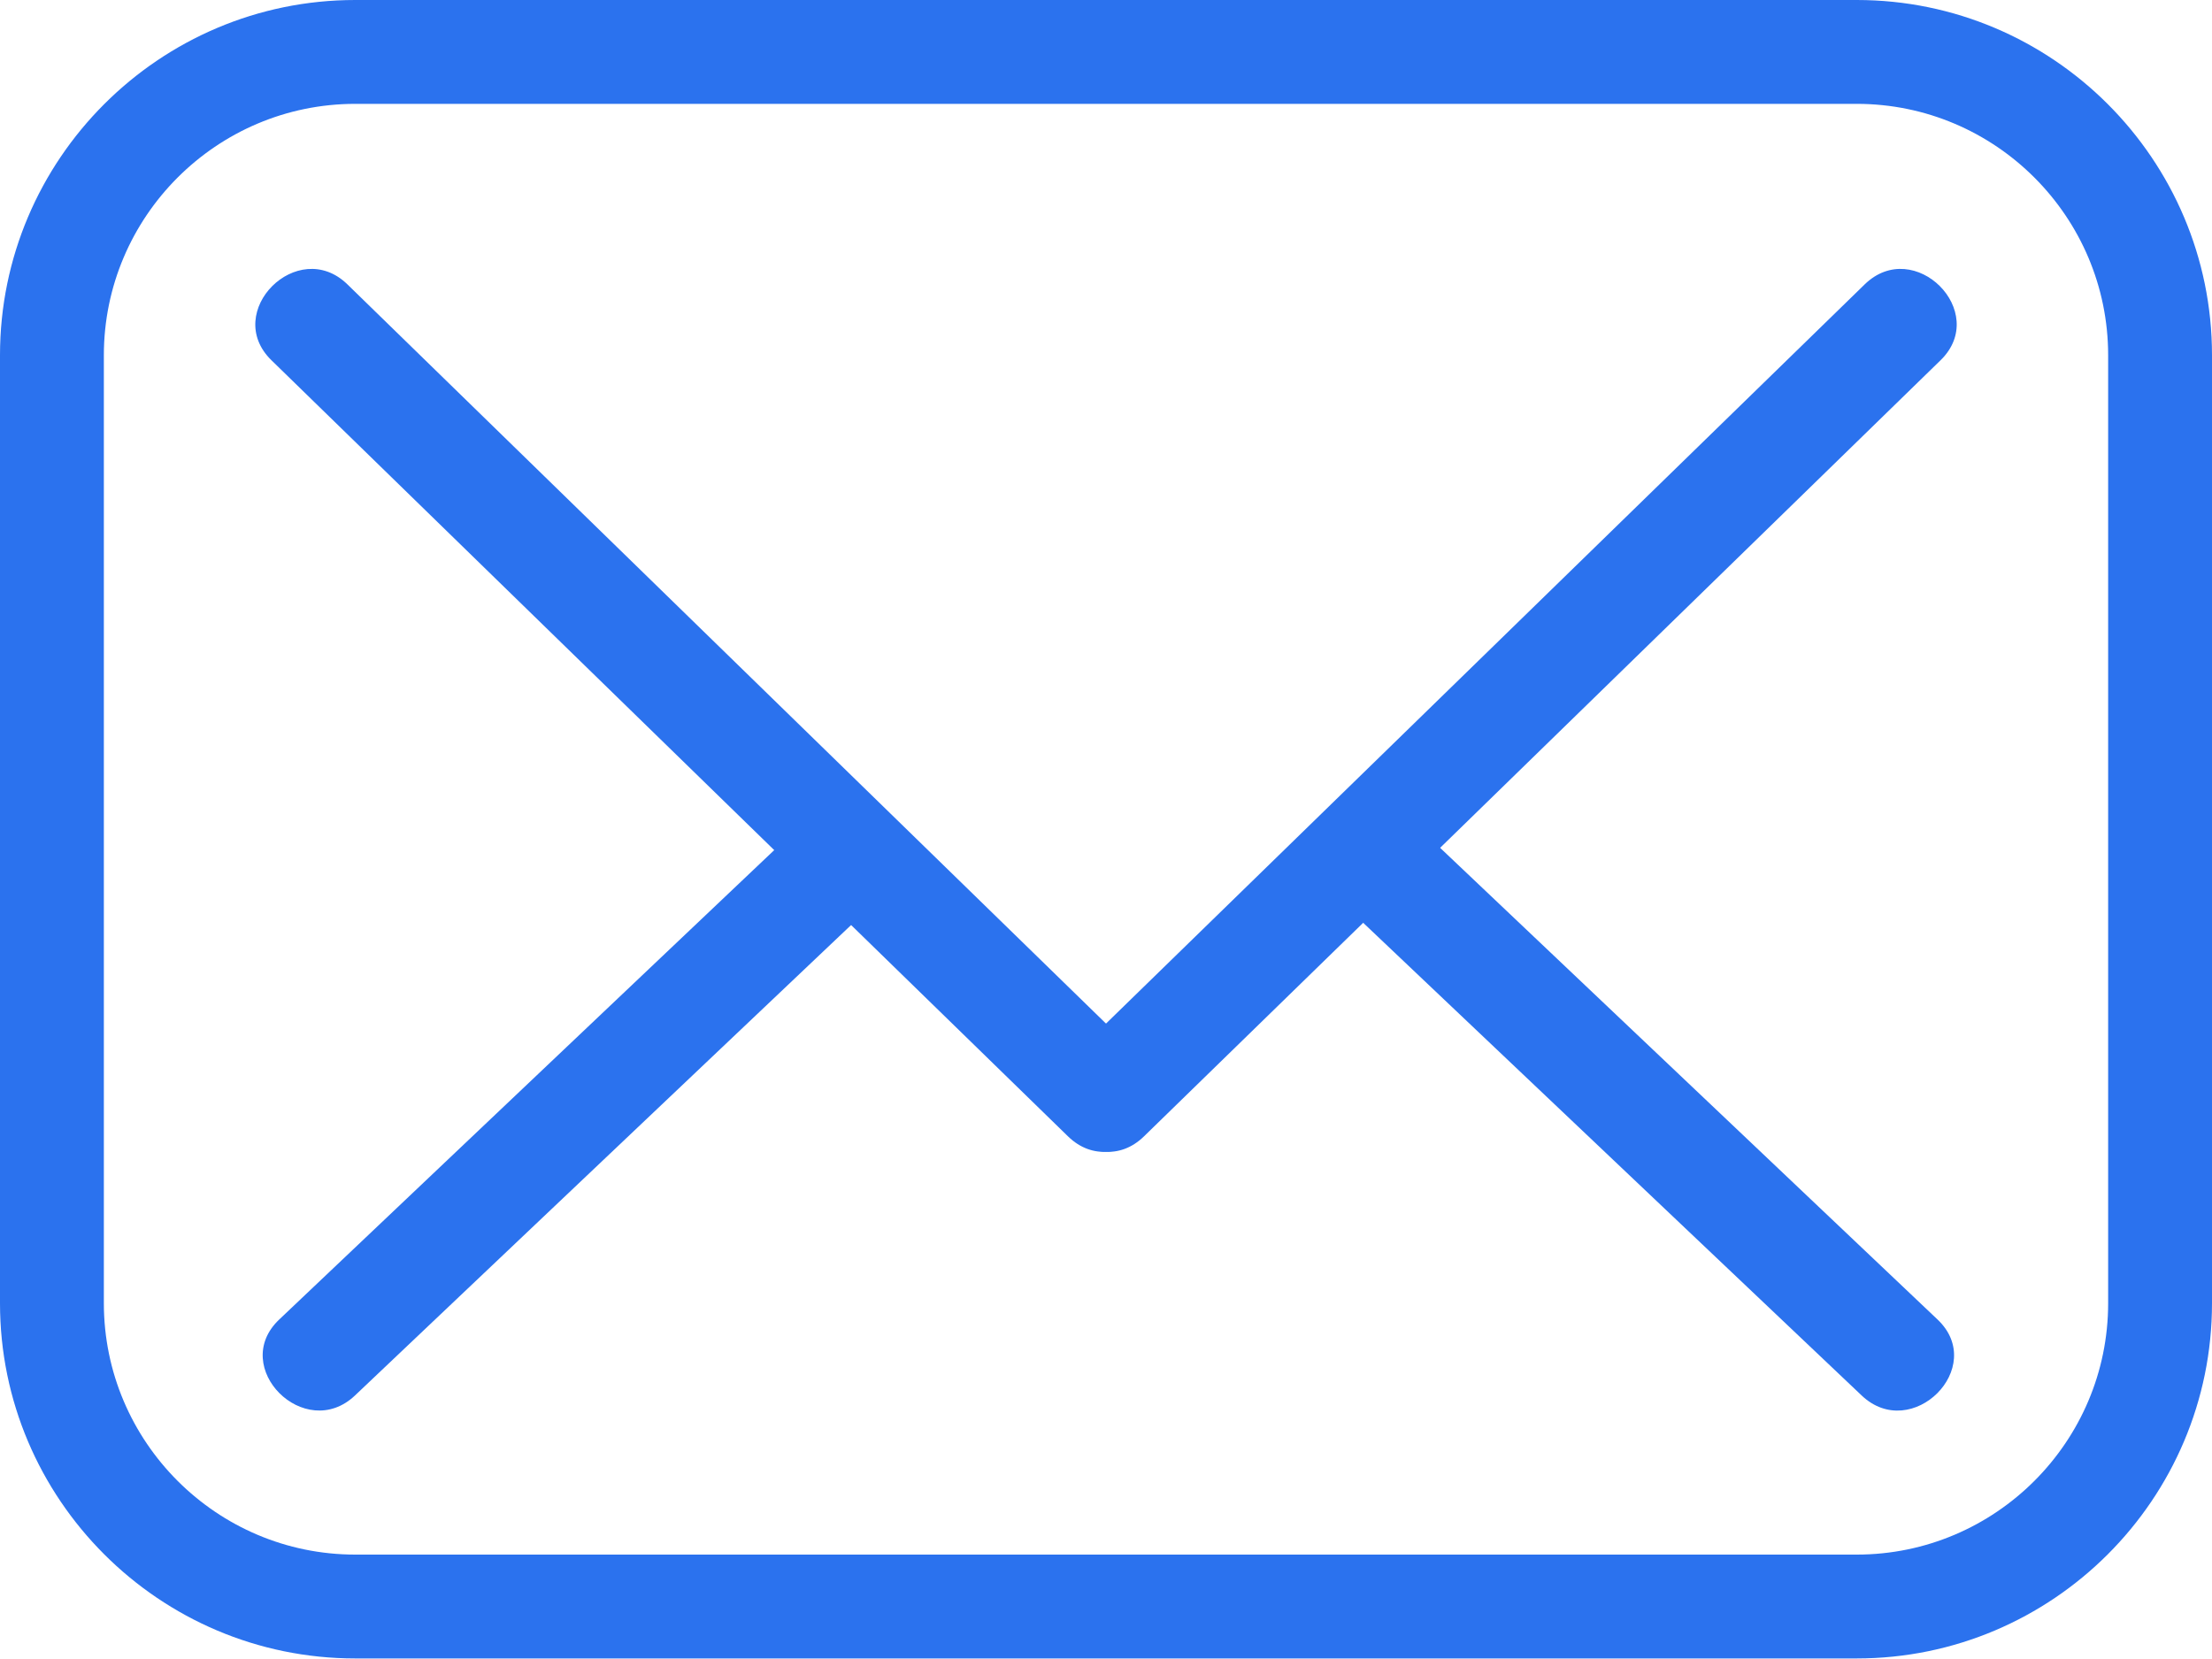 <svg width="20" height="15" viewBox="0 0 20 15" fill="none" xmlns="http://www.w3.org/2000/svg">
<path d="M16.788 14.995H3.212C1.441 14.995 0 13.554 0 11.783V3.212C0 1.441 1.441 0 3.212 0H16.788C18.559 0 20 1.441 20 3.212V11.783C20 13.554 18.559 14.995 16.788 14.995ZM3.212 0.939C1.959 0.939 0.939 1.959 0.939 3.212V11.783C0.939 13.036 1.959 14.056 3.212 14.056H16.788C18.041 14.056 19.061 13.036 19.061 11.783V3.212C19.061 1.959 18.041 0.939 16.788 0.939H3.212Z" fill="#2B72EE"/>
<path d="M2.454 3.257C4.855 5.596 7.256 7.936 9.657 10.275C10.105 10.711 10.792 10.026 10.343 9.589C7.942 7.25 5.542 4.91 3.141 2.571C2.693 2.135 2.006 2.82 2.454 3.257Z" fill="#2B72EE"/>
<path d="M10.343 10.275C12.744 7.936 15.145 5.596 17.546 3.257C17.994 2.82 17.308 2.135 16.86 2.571C14.459 4.91 12.058 7.25 9.657 9.589C9.209 10.026 9.895 10.711 10.343 10.275Z" fill="#2B72EE"/>
<path d="M17.519 11.931C15.922 10.416 14.324 8.901 12.726 7.386C12.273 6.957 11.586 7.642 12.04 8.073C13.638 9.588 15.235 11.102 16.833 12.618C17.286 13.047 17.973 12.362 17.519 11.931Z" fill="#2B72EE"/>
<path d="M3.21 12.617C4.808 11.102 6.405 9.587 8.003 8.072C8.457 7.642 7.77 6.956 7.317 7.386C5.719 8.901 4.121 10.416 2.524 11.931C2.07 12.362 2.757 13.047 3.21 12.617Z" fill="#2B72EE"/>
</svg>
